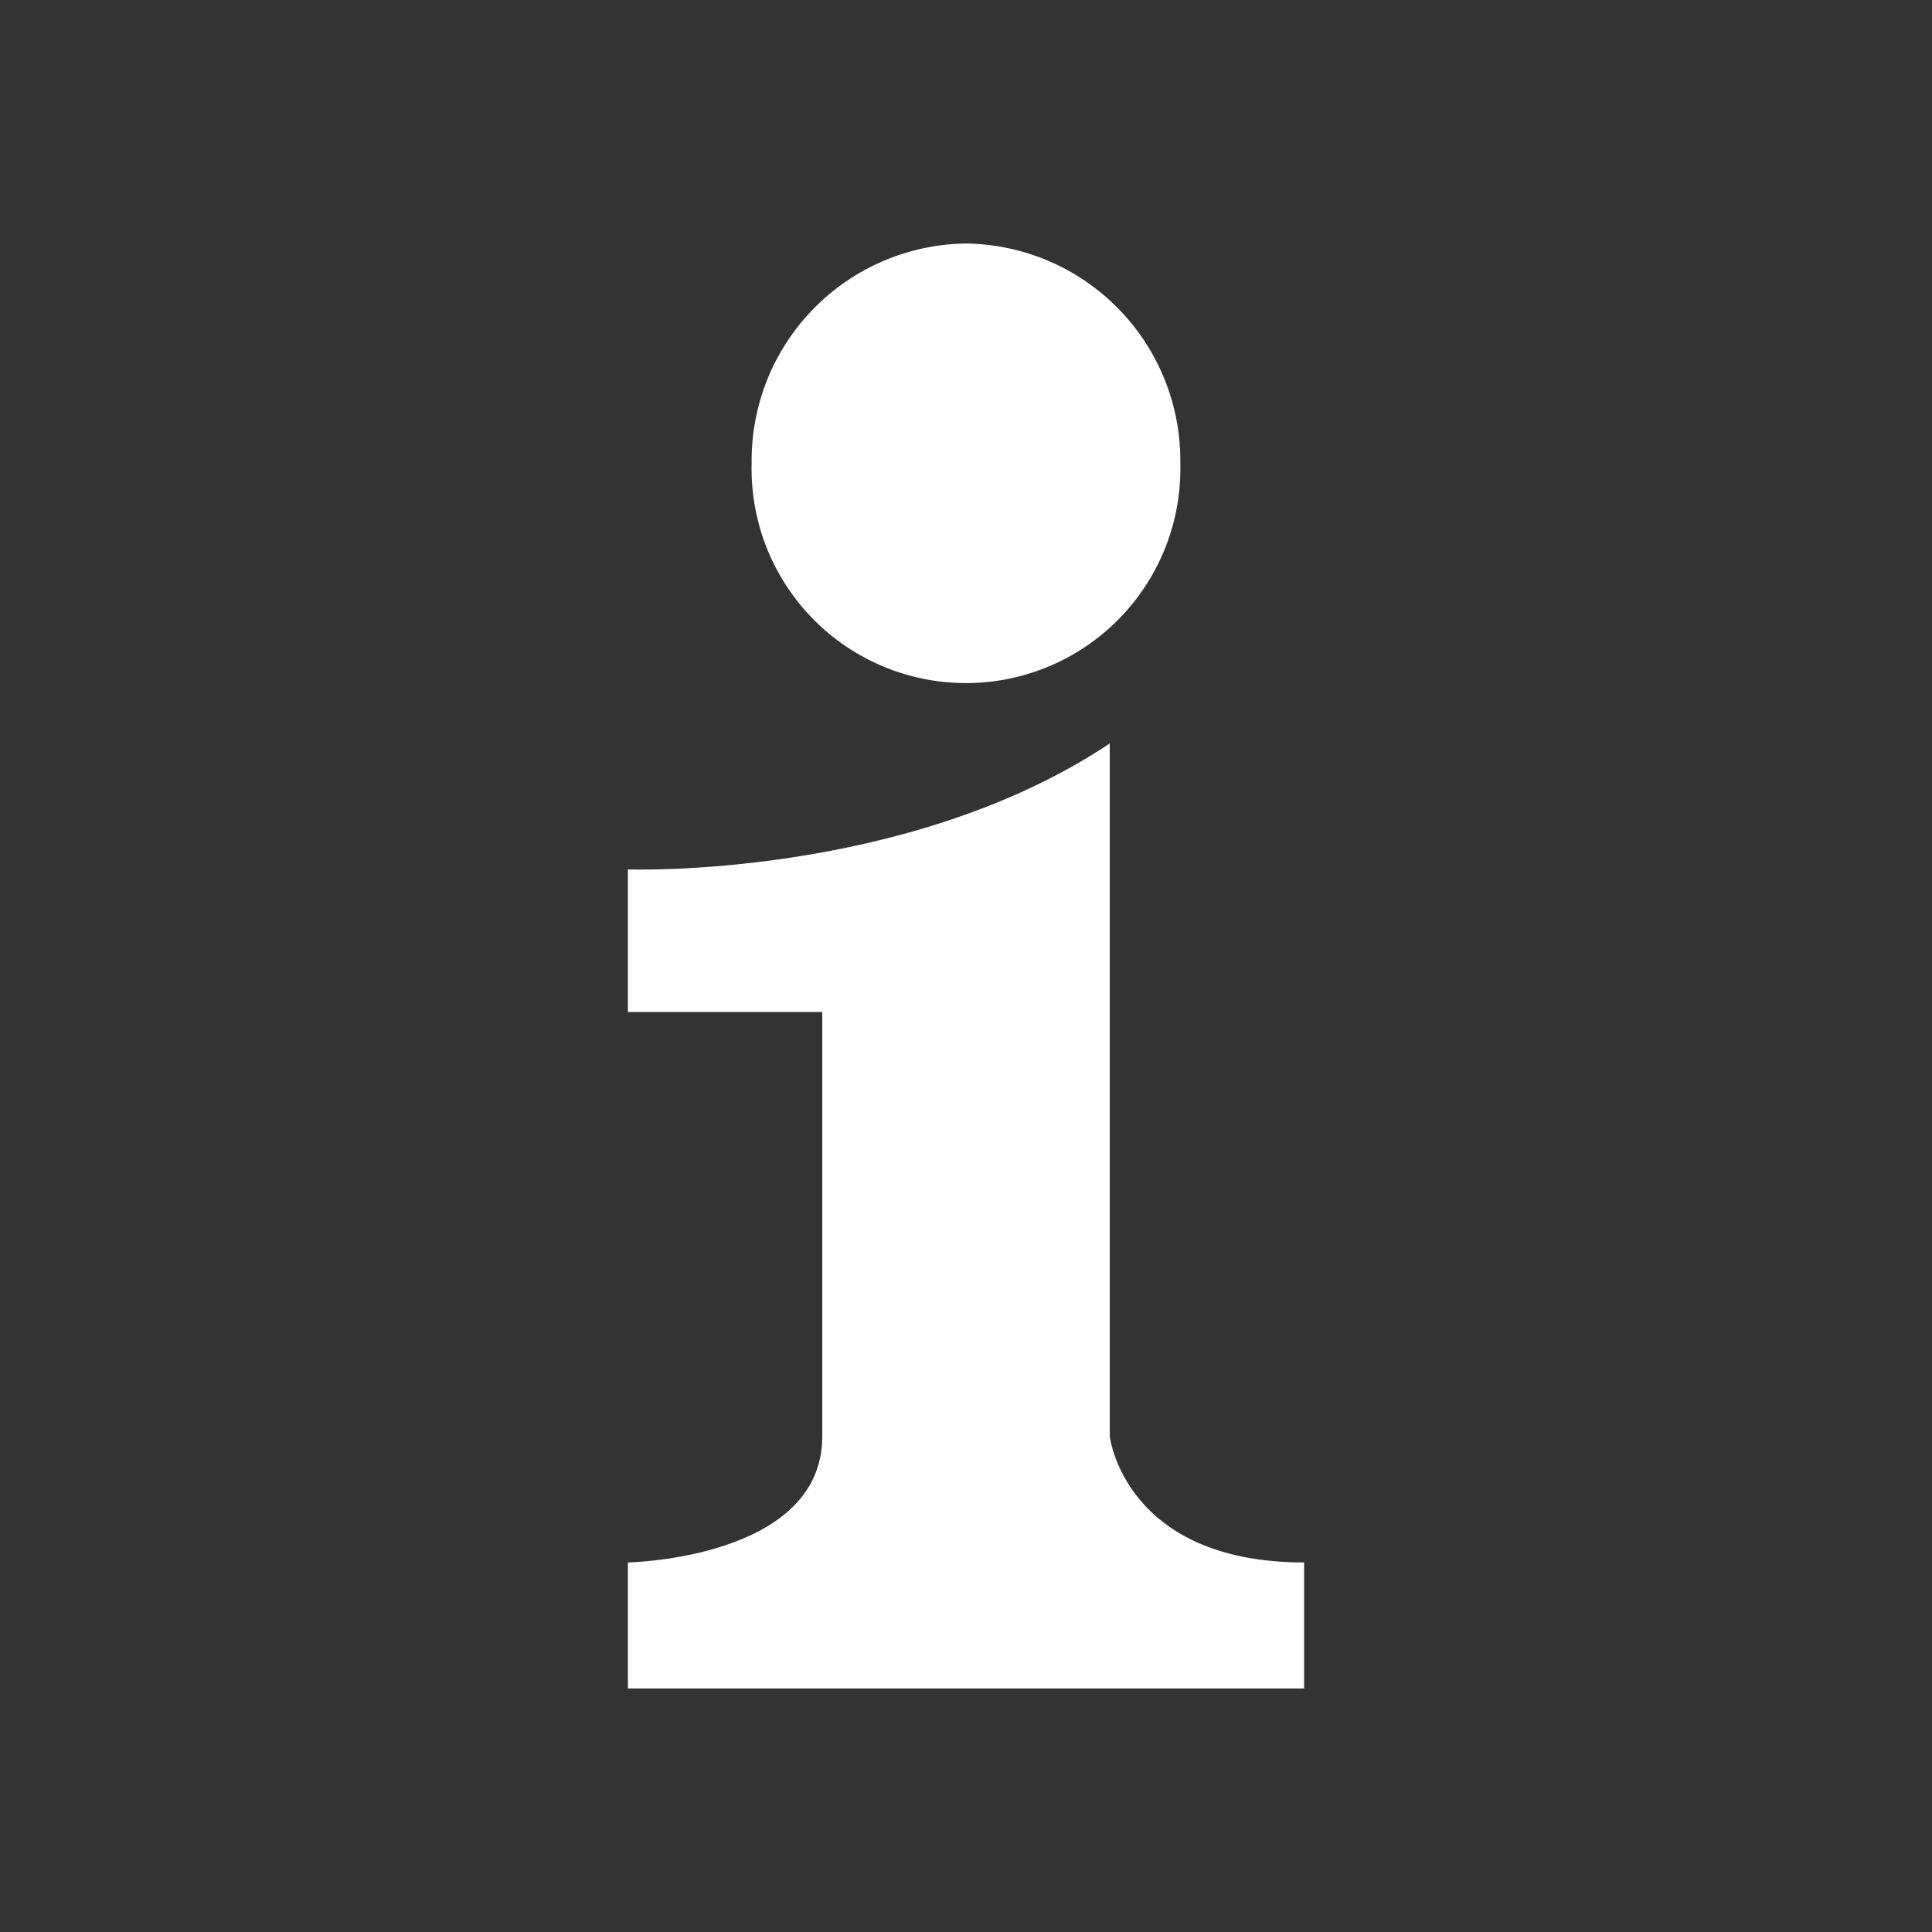 <svg xmlns="http://www.w3.org/2000/svg" viewBox="0 0 40 40"><rect x="0" y="0" width="40" height="40" fill="#333333" stroke="none"/><title>EA30_connect_tguide_cityinfo</title><g id="EA30_connect_tguide_cityinfo"><path d="M22.976,15.393V29.74s.306,2.609,4.024,2.609v2.609H13V32.349s4.024-.074,4.024-2.609V20.952H13V18.001S18.759,18.204,22.976,15.393Z" fill="#fff" fill-rule="evenodd"/><path d="M20,5.042a4.493,4.493,0,0,1,4.437,4.546,4.439,4.439,0,1,1-8.875,0A4.493,4.493,0,0,1,20,5.042Z" fill="#fff" fill-rule="evenodd"/></g></svg>